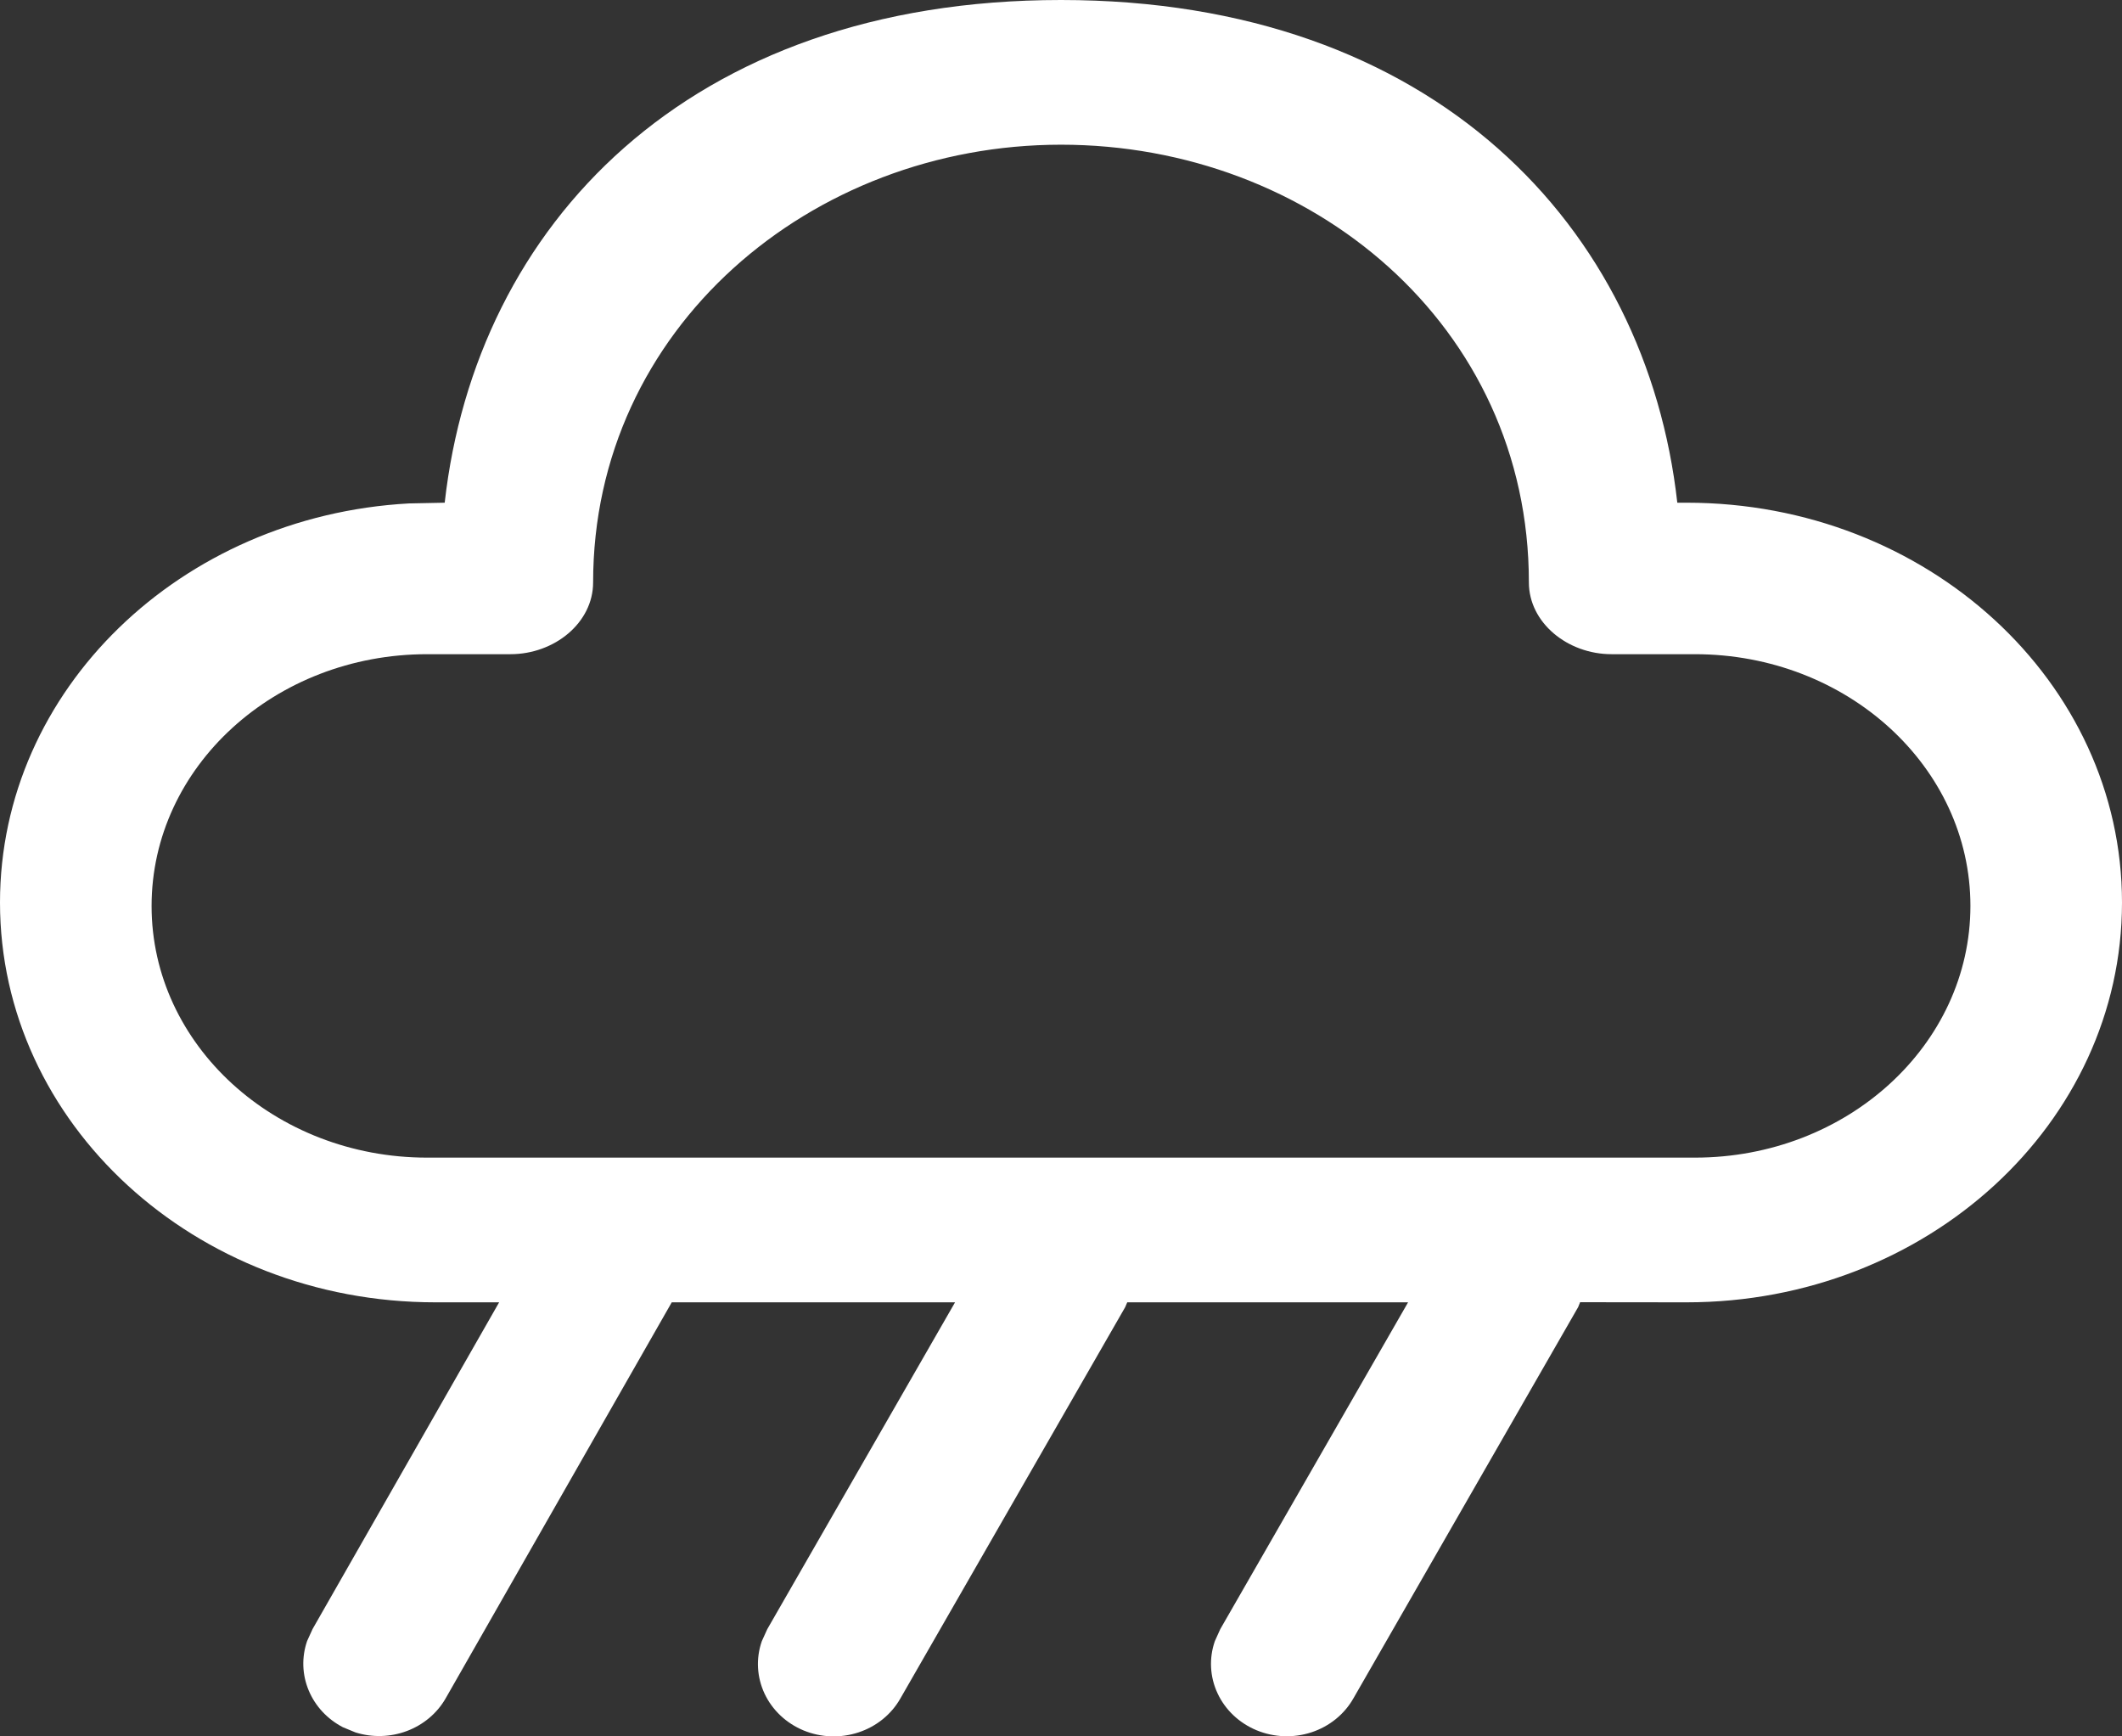 <svg width="55" height="45" viewBox="0 0 55 45" fill="none" xmlns="http://www.w3.org/2000/svg">
<rect x="0" y="0" width="55" height="45" fill="#333333" stroke="none"/>
<path d="M27.5 0C37.184 0 42.676 5.903 43.474 13.028H43.717C49.948 13.028 55 17.667 55 23.39C55 29.112 49.948 33.751 43.717 33.751L40.955 33.748L40.904 33.875L35.078 44.016C34.844 44.428 34.457 44.741 33.993 44.894C33.529 45.047 33.021 45.028 32.571 44.842C32.12 44.655 31.759 44.315 31.559 43.887C31.358 43.459 31.333 42.975 31.488 42.531L31.629 42.219L36.496 33.751H29.217L29.162 33.879L23.336 44.019C23.102 44.431 22.714 44.745 22.25 44.897C21.786 45.05 21.279 45.032 20.828 44.846C20.378 44.659 20.017 44.319 19.816 43.891C19.616 43.463 19.59 42.979 19.745 42.534L19.886 42.223L24.754 33.751H17.411L11.55 44.016C11.33 44.4 10.975 44.699 10.548 44.86C10.121 45.021 9.649 45.034 9.213 44.897L8.886 44.762C8.483 44.552 8.169 44.214 8 43.806C7.83 43.399 7.816 42.947 7.959 42.531L8.101 42.219L12.937 33.751H11.283C5.052 33.751 0 29.112 0 23.39C0 17.877 4.683 13.373 10.595 13.047L11.526 13.028C12.332 5.854 17.816 0 27.5 0ZM27.5 3.75C21.018 3.75 15.373 8.513 15.373 15.094C15.373 16.137 14.375 16.954 13.231 16.954H11.071C7.126 16.954 3.929 19.876 3.929 23.48C3.929 27.076 7.126 30.001 11.071 30.001H43.929C47.874 30.001 51.071 27.08 51.071 23.476C51.071 19.876 47.874 16.954 43.929 16.954H41.769C40.629 16.954 39.627 16.137 39.627 15.094C39.627 8.43 33.982 3.75 27.5 3.75Z" fill="white"/>
</svg>
